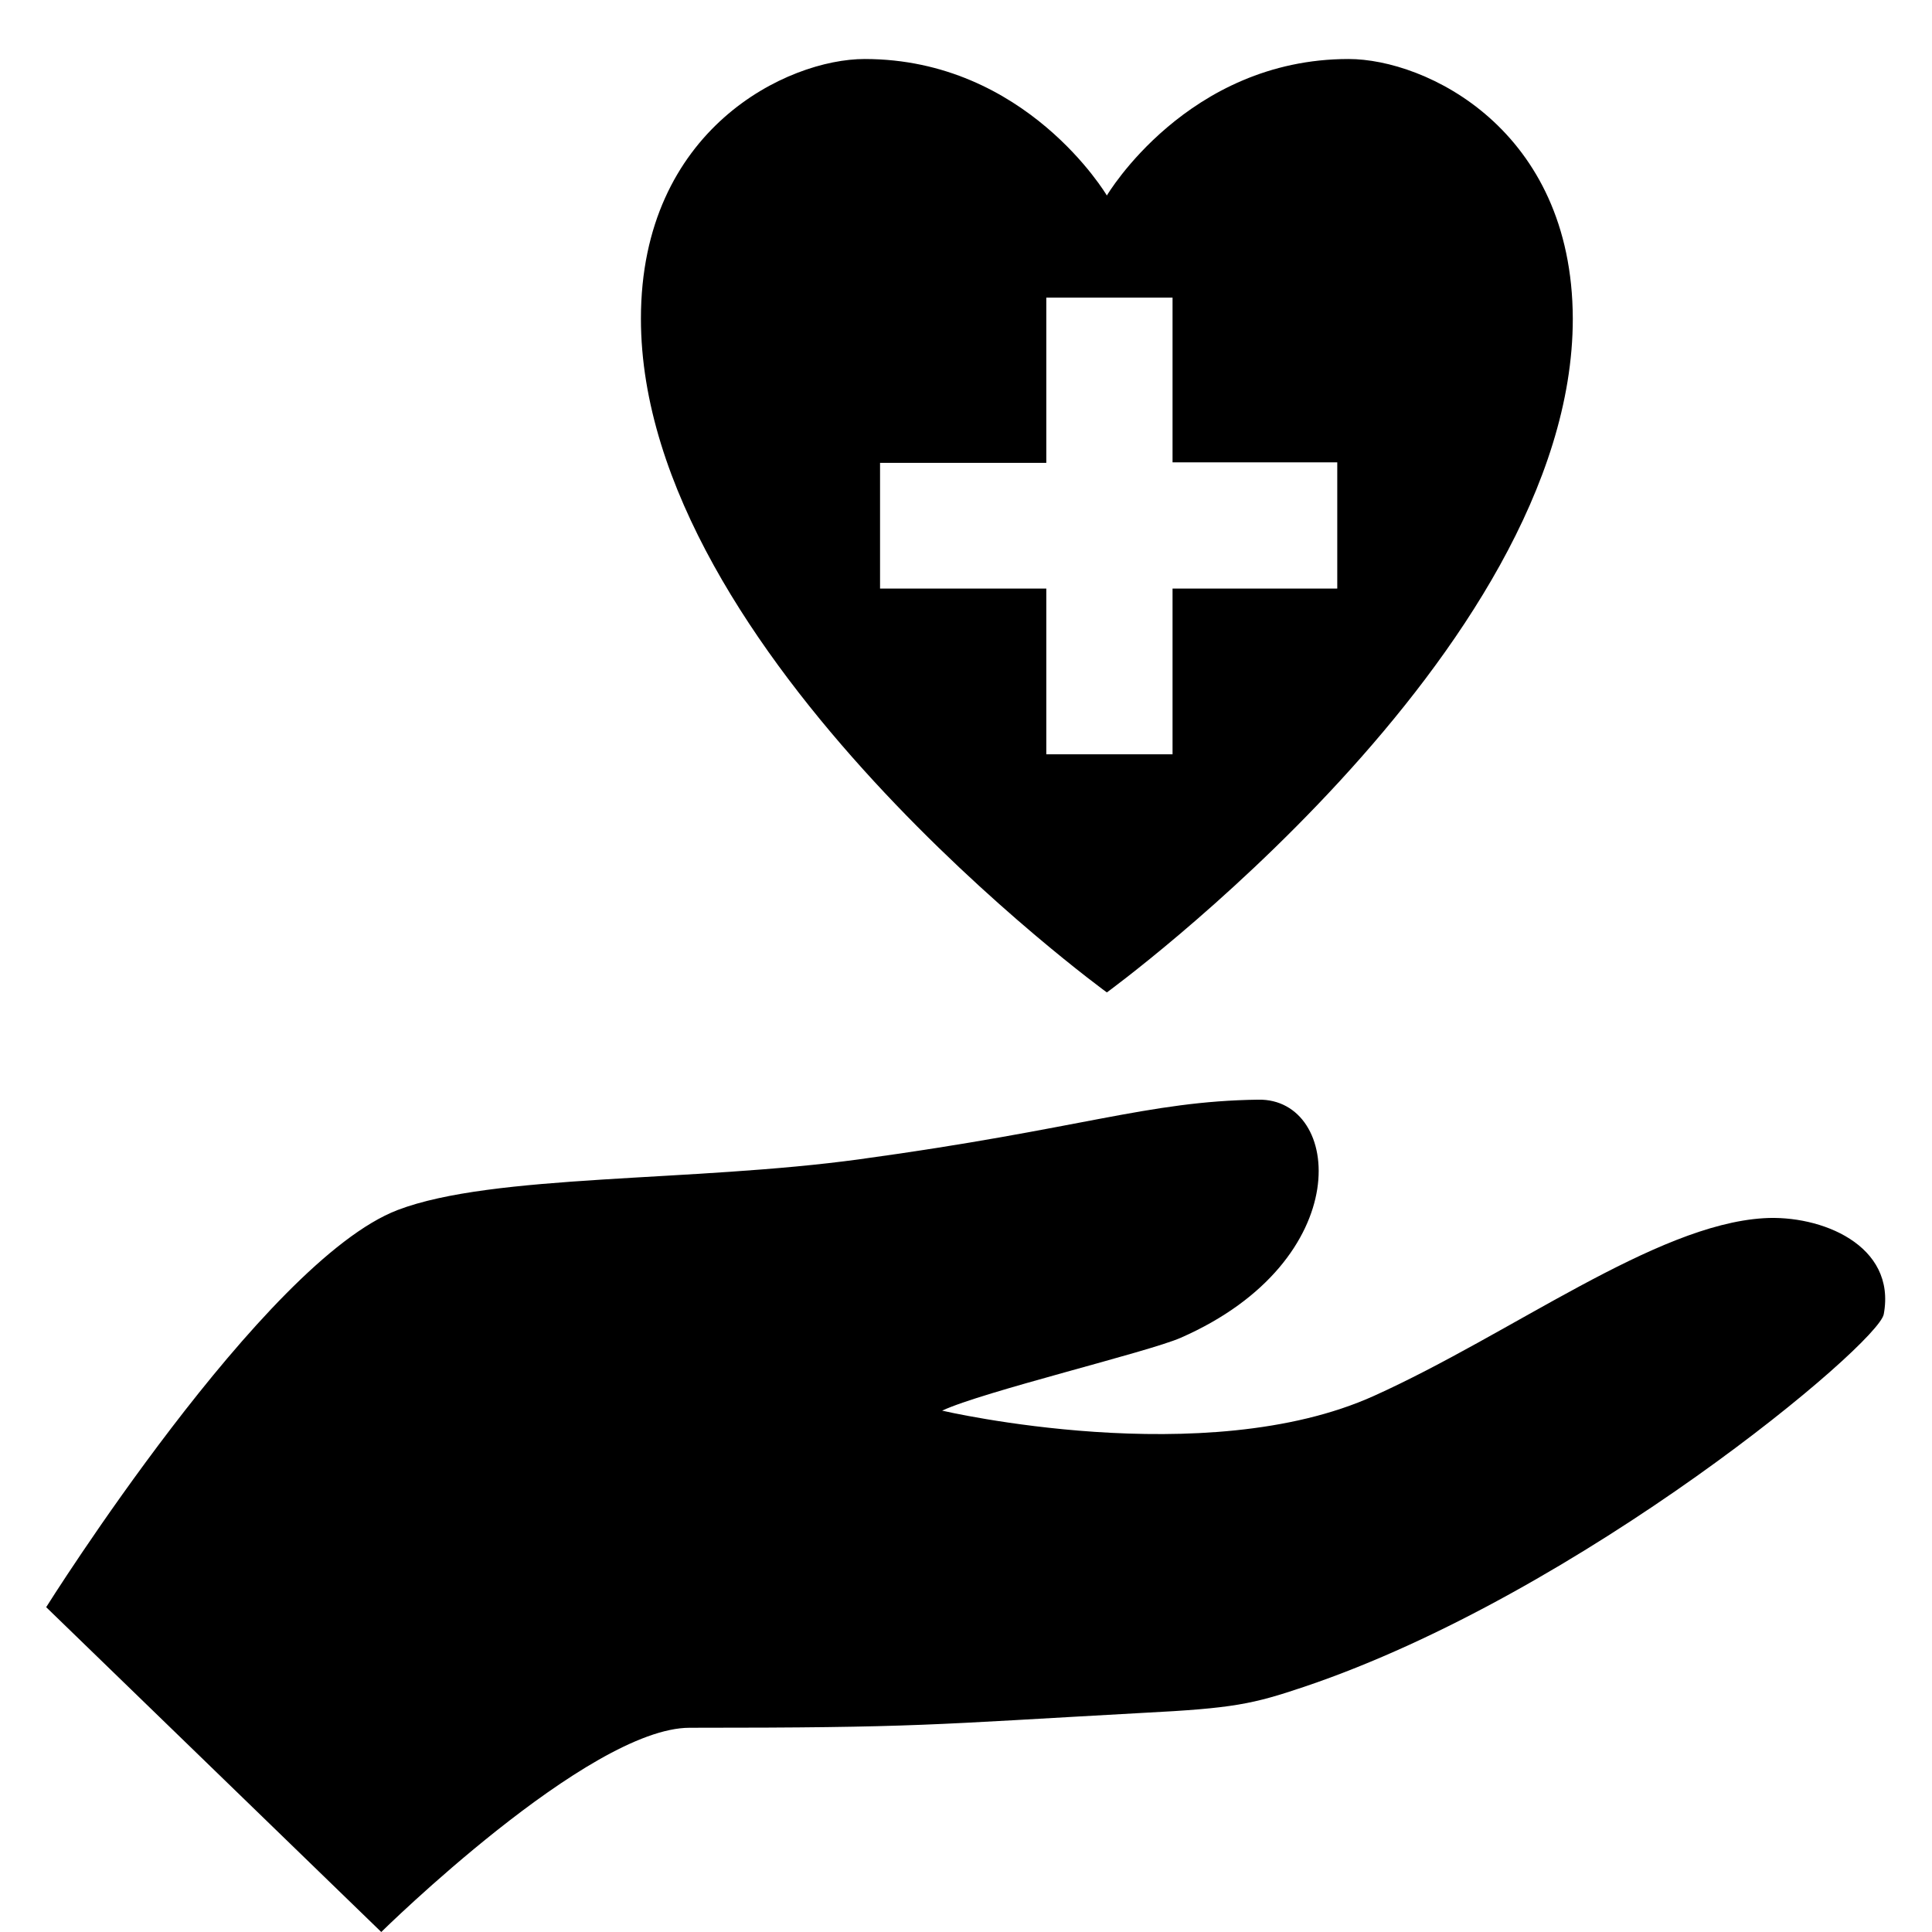 <?xml version="1.0" encoding="utf-8"?>
<!-- Generator: Adobe Illustrator 23.0.0, SVG Export Plug-In . SVG Version: 6.00 Build 0)  -->
<svg version="1.1" id="Capa_1" xmlns="http://www.w3.org/2000/svg" xmlns:xlink="http://www.w3.org/1999/xlink" x="0px" y="0px"
	 viewBox="0 0 376.5 376.5" style="enable-background:new 0 0 376.5 376.5;" xml:space="preserve">
<g>
	<g>
		<path d="M343.7,237.4c-21.2,1.3-49.1,22.5-75.9,34.6c-32.9,14.9-84.2,2.9-84.2,2.9c7.9-3.7,40.1-11.4,46.5-14.2
			c34.4-15.1,31.5-46.7,15.1-46.4c-21.7,0.3-34.4,5.7-77.6,11.6c-32.7,4.5-71.5,2.8-90.1,9.9c-26.2,10-68.5,77.4-68.5,77.4
			l65.3,63.3c0,0,40.4-39.8,60.1-39.8c44.8,0,46.6-0.6,88.3-2.9c17.7-0.9,21.4-1.7,31.5-5.1c54-18.2,111.9-66.8,112.9-72.6
			C369.6,242.6,354.8,236.7,343.7,237.4z"/>
	</g>
</g>
<g transform="translate(0,0)">
	<path d="M262.8,11.5c-31.4,0-47.1,26.6-47.1,26.6S200,11.5,168.5,11.5c-15,0-43.6,13.6-43.6,50.6c0,65.3,90.8,131.3,90.8,131.3
		s90.8-66.1,90.8-131.3C306.4,25.1,277.8,11.5,262.8,11.5L262.8,11.5z M203.9,58h24.6v32.1h32.1v24.6h-32.1v32.3h-24.6v-32.3h-32.4
		V90.2h32.4V58z"/>
</g>
</svg>
